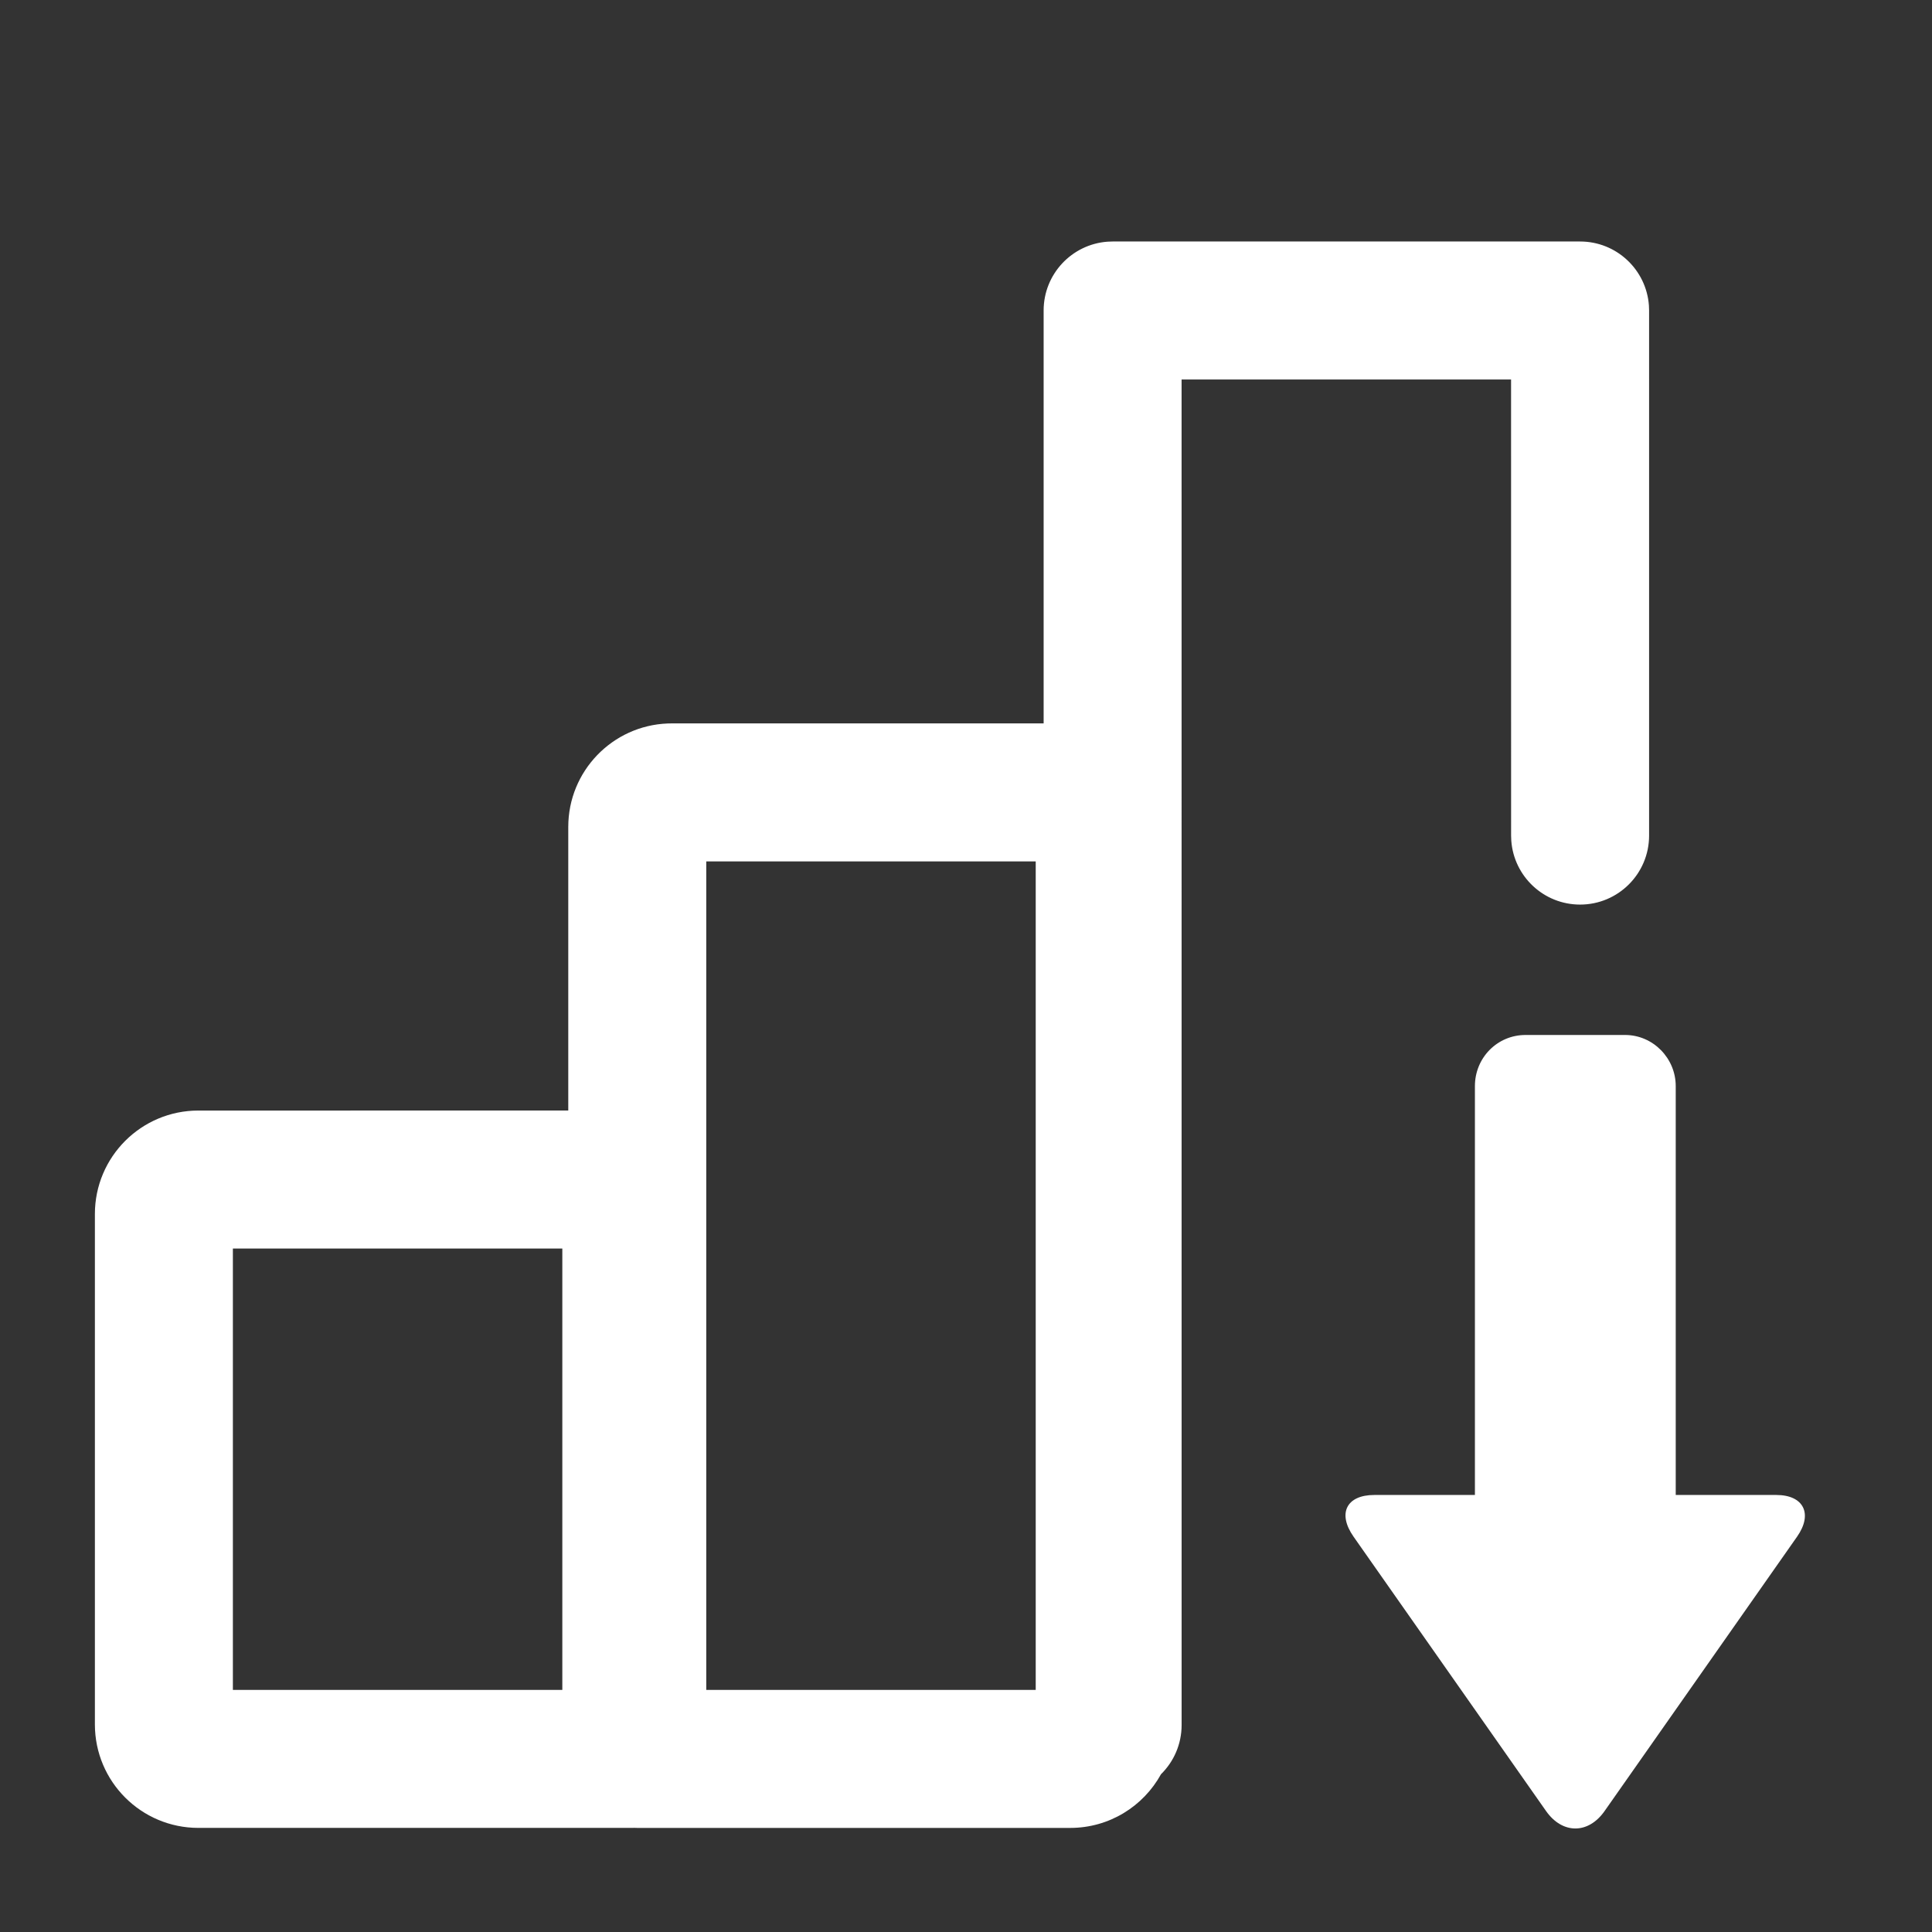 <svg xmlns="http://www.w3.org/2000/svg" width="104" height="104" viewBox="0 0 104 104">
    <rect x="0" y="0" width="104" height="104" fill="#333333" stroke="none"/>
    <g fill="none" fill-rule="evenodd">
        <g fill="#FFF">
            <g>
                <path fill-rule="nonzero" d="M85.057 13c1.958 0 3.562 1.515 3.704 3.437l.01.277V44.98c0 2.051-1.663 3.714-3.714 3.714-1.958 0-3.563-1.515-3.704-3.437l-.01-.277-.002-24.551H63.605l.002 72.428c0 1.037-.425 1.975-1.11 2.65-.948 1.722-2.78 2.89-4.886 2.89H34.304c-.053 0-.107-.002-.16-.004l-.159.003H10.68c-3.077 0-5.572-2.494-5.572-5.571V65.352c0-3.077 2.495-5.571 5.572-5.571l19.91-.001V44.513c0-3.004 2.378-5.453 5.353-5.568l.22-.004h20.016V16.714c0-1.958 1.516-3.562 3.437-3.704l.278-.01h25.164zM30.27 67.208H12.536v23.759H30.27V67.208zM55.753 46.37H38.018v44.598h17.735V46.369z" transform="translate(-1806, -3276) translate(1806, 3276)"/>
                <path d="M95.622 73.667c1.459 0 1.984-1.006 1.113-2.247L86.376 56.654c-.887-1.265-2.282-1.24-3.152 0L72.864 71.42c-.887 1.265-.372 2.247 1.114 2.247h5.417v22.01c0 1.52 1.198 2.752 2.728 2.752h5.354c1.507 0 2.728-1.251 2.728-2.752v-22.01h5.417z" transform="translate(-1806, -3276) translate(1806, 3276) translate(84.793, 77.071) scale(1, -1) rotate(-360) translate(-84.793, -77.071)"/>
            </g>
        </g>
    </g>
</svg>
